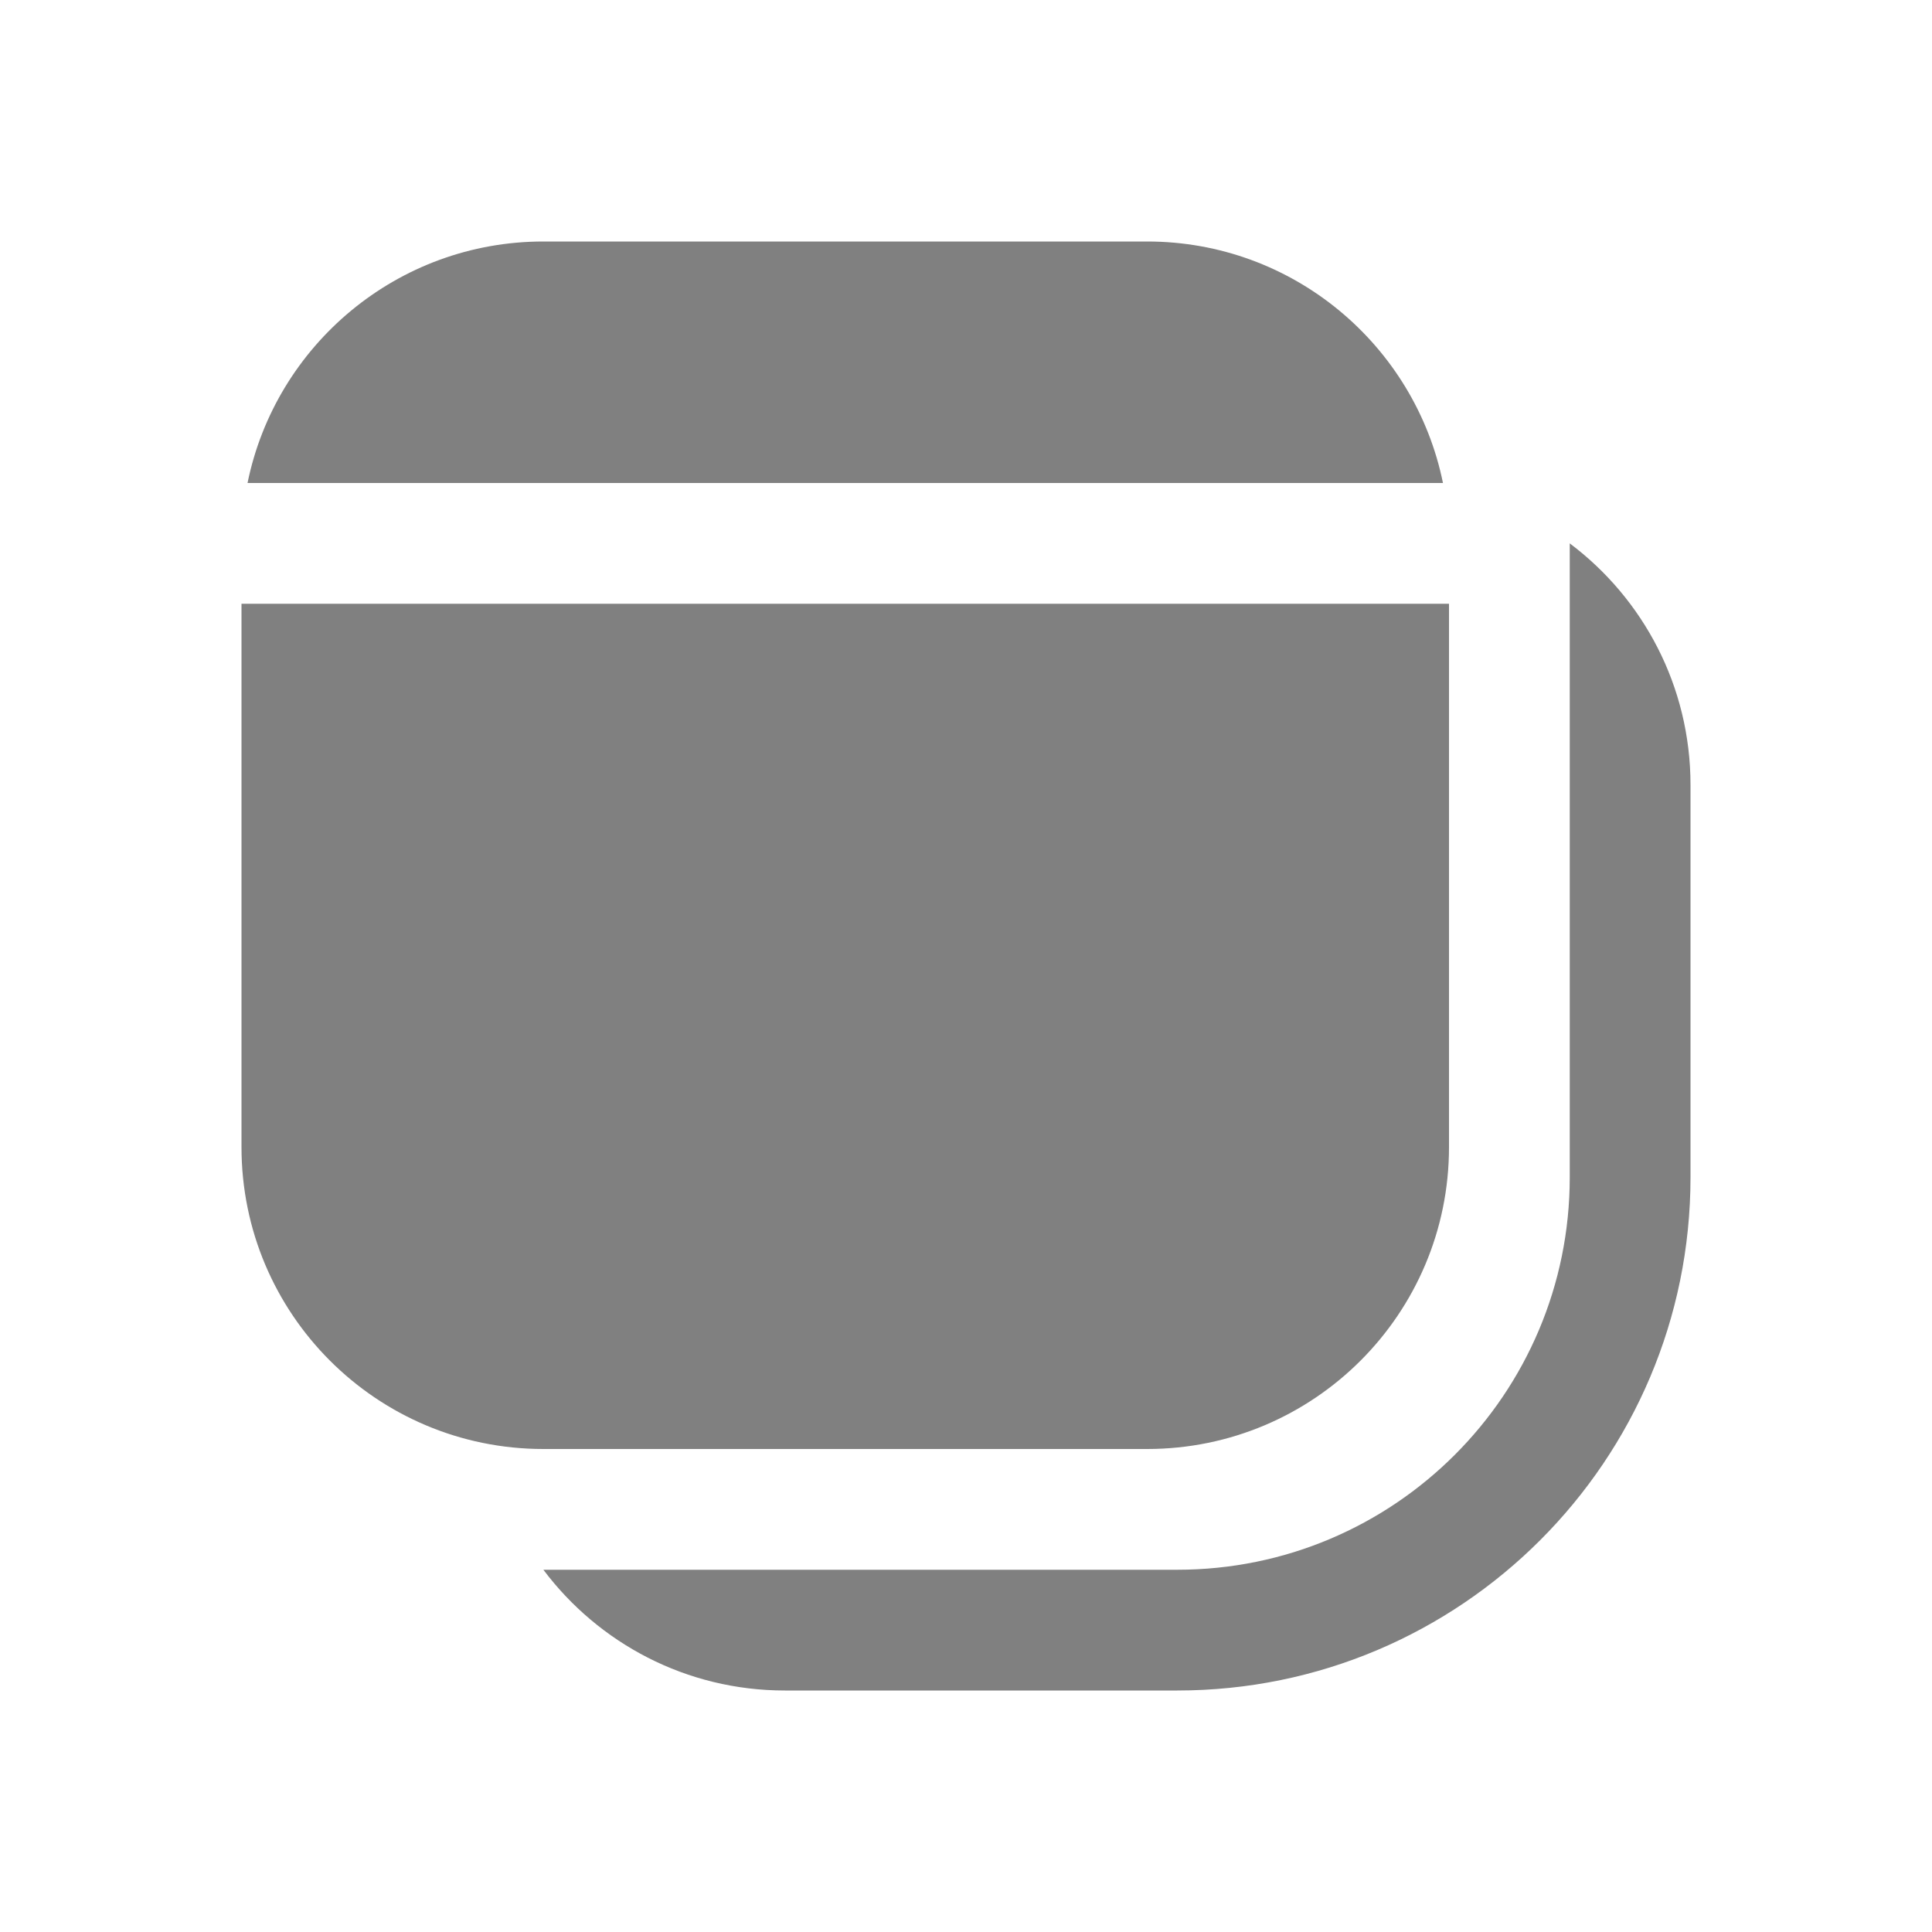 <svg width="16" height="16" viewBox="0 0 16 16" fill="none" xmlns="http://www.w3.org/2000/svg">
<path d="M2.05 4C2.282 2.859 3.291 2 4.5 2H9.5C10.709 2 11.718 2.859 11.95 4H2.05ZM2 5V9.5C2 10.881 3.119 12 4.5 12H9.5C10.881 12 12 10.881 12 9.5V5H2ZM6.5 14C5.682 14 4.956 13.607 4.5 13H9L9.008 13H9.75C11.545 13 13 11.545 13 9.75V6.5L13 6.481V4.5C13.607 4.956 14 5.682 14 6.5V9.75C14 12.097 12.097 14 9.75 14H6.5Z" fill="#808080"/>
</svg>
